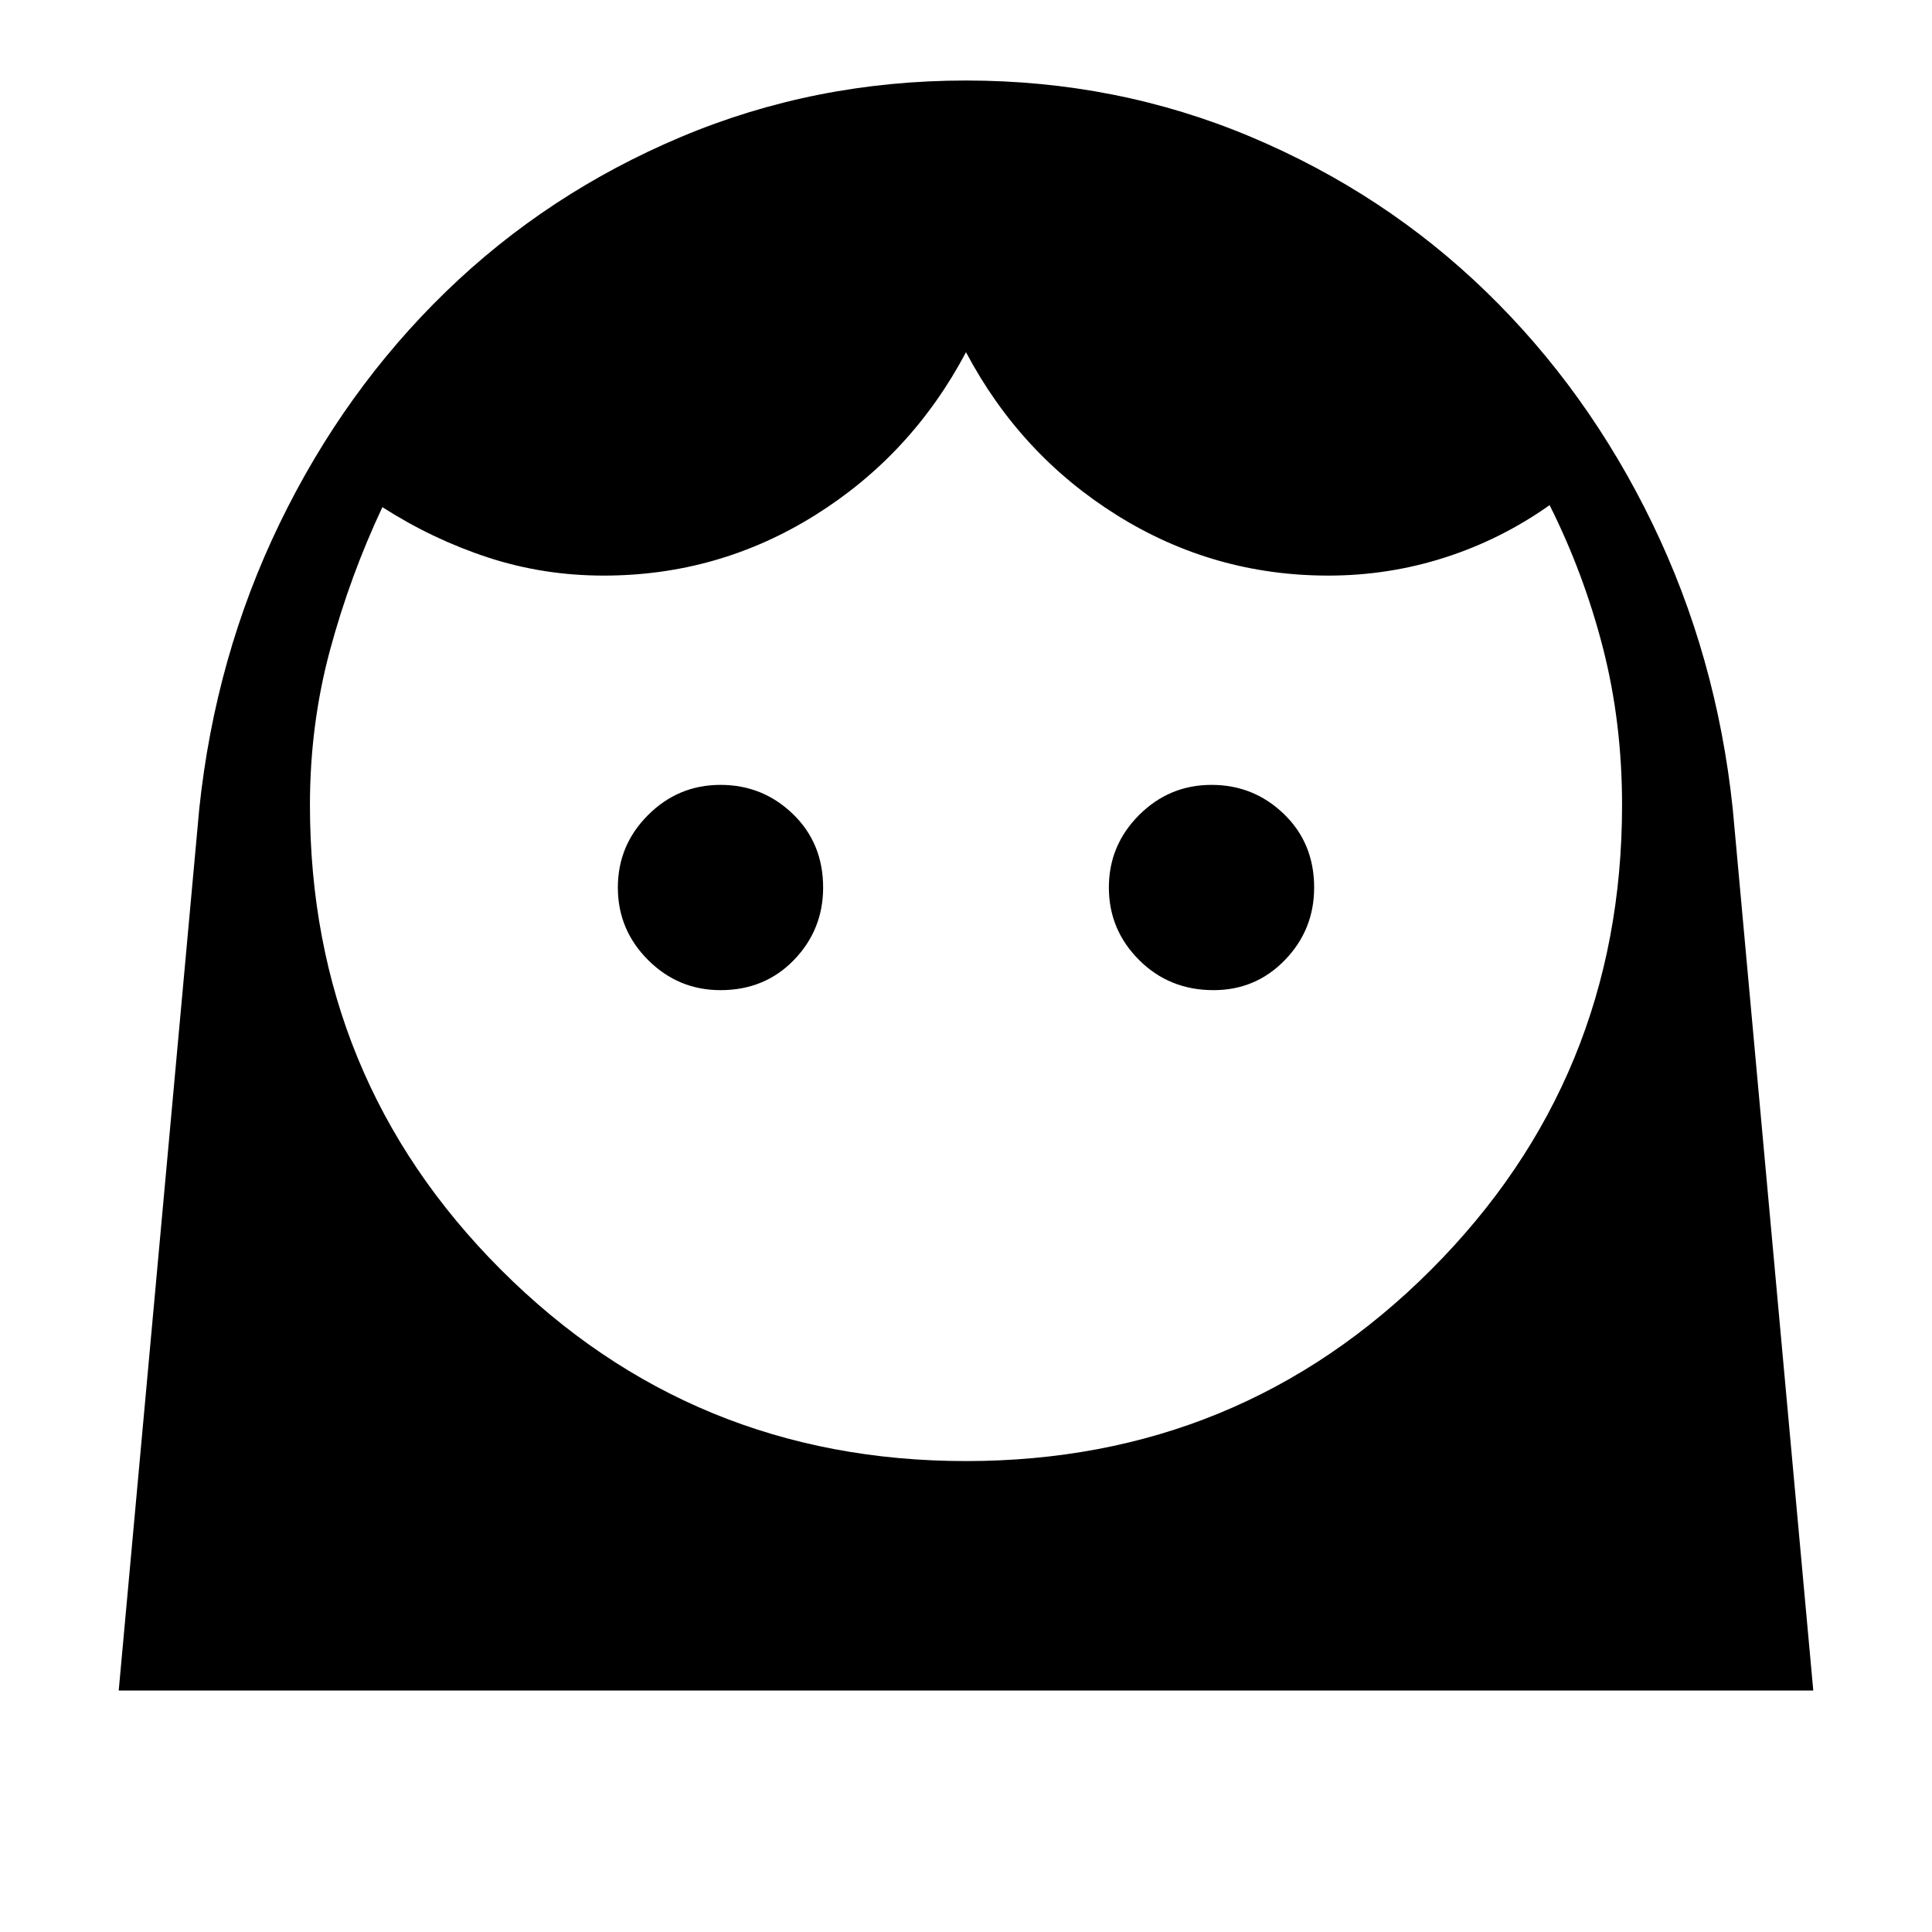 <svg xmlns="http://www.w3.org/2000/svg" height="40" width="40"><path d="M20 30.25q5.667 0 9.625-3.958 3.958-3.959 3.958-9.625 0-1.709-.395-3.25-.396-1.542-1.105-2.959-1 .709-2.166 1.084-1.167.375-2.417.375-2.375 0-4.375-1.25T20 7.292q-1.125 2.125-3.125 3.375t-4.375 1.25q-1.25 0-2.396-.375T7.917 10.5q-.667 1.417-1.084 2.958-.416 1.542-.416 3.209 0 5.666 3.958 9.625Q14.333 30.25 20 30.25Zm-5.083-9.75q.916 0 1.521-.625.604-.625.604-1.5 0-.917-.625-1.521-.625-.604-1.5-.604t-1.5.625q-.625.625-.625 1.5t.625 1.5q.625.625 1.5.625Zm10.208 0q.875 0 1.479-.625.604-.625.604-1.5 0-.917-.625-1.521-.625-.604-1.5-.604t-1.5.625q-.625.625-.625 1.5t.625 1.5q.625.625 1.542.625ZM20 1.667q3.125 0 5.896 1.166Q28.667 4 30.771 6.042q2.104 2.041 3.437 4.791 1.334 2.75 1.667 5.917L37.542 35H2.458l1.667-18.25q.333-3.167 1.667-5.917 1.333-2.75 3.437-4.791Q11.333 4 14.104 2.833 16.875 1.667 20 1.667Z"/></svg>